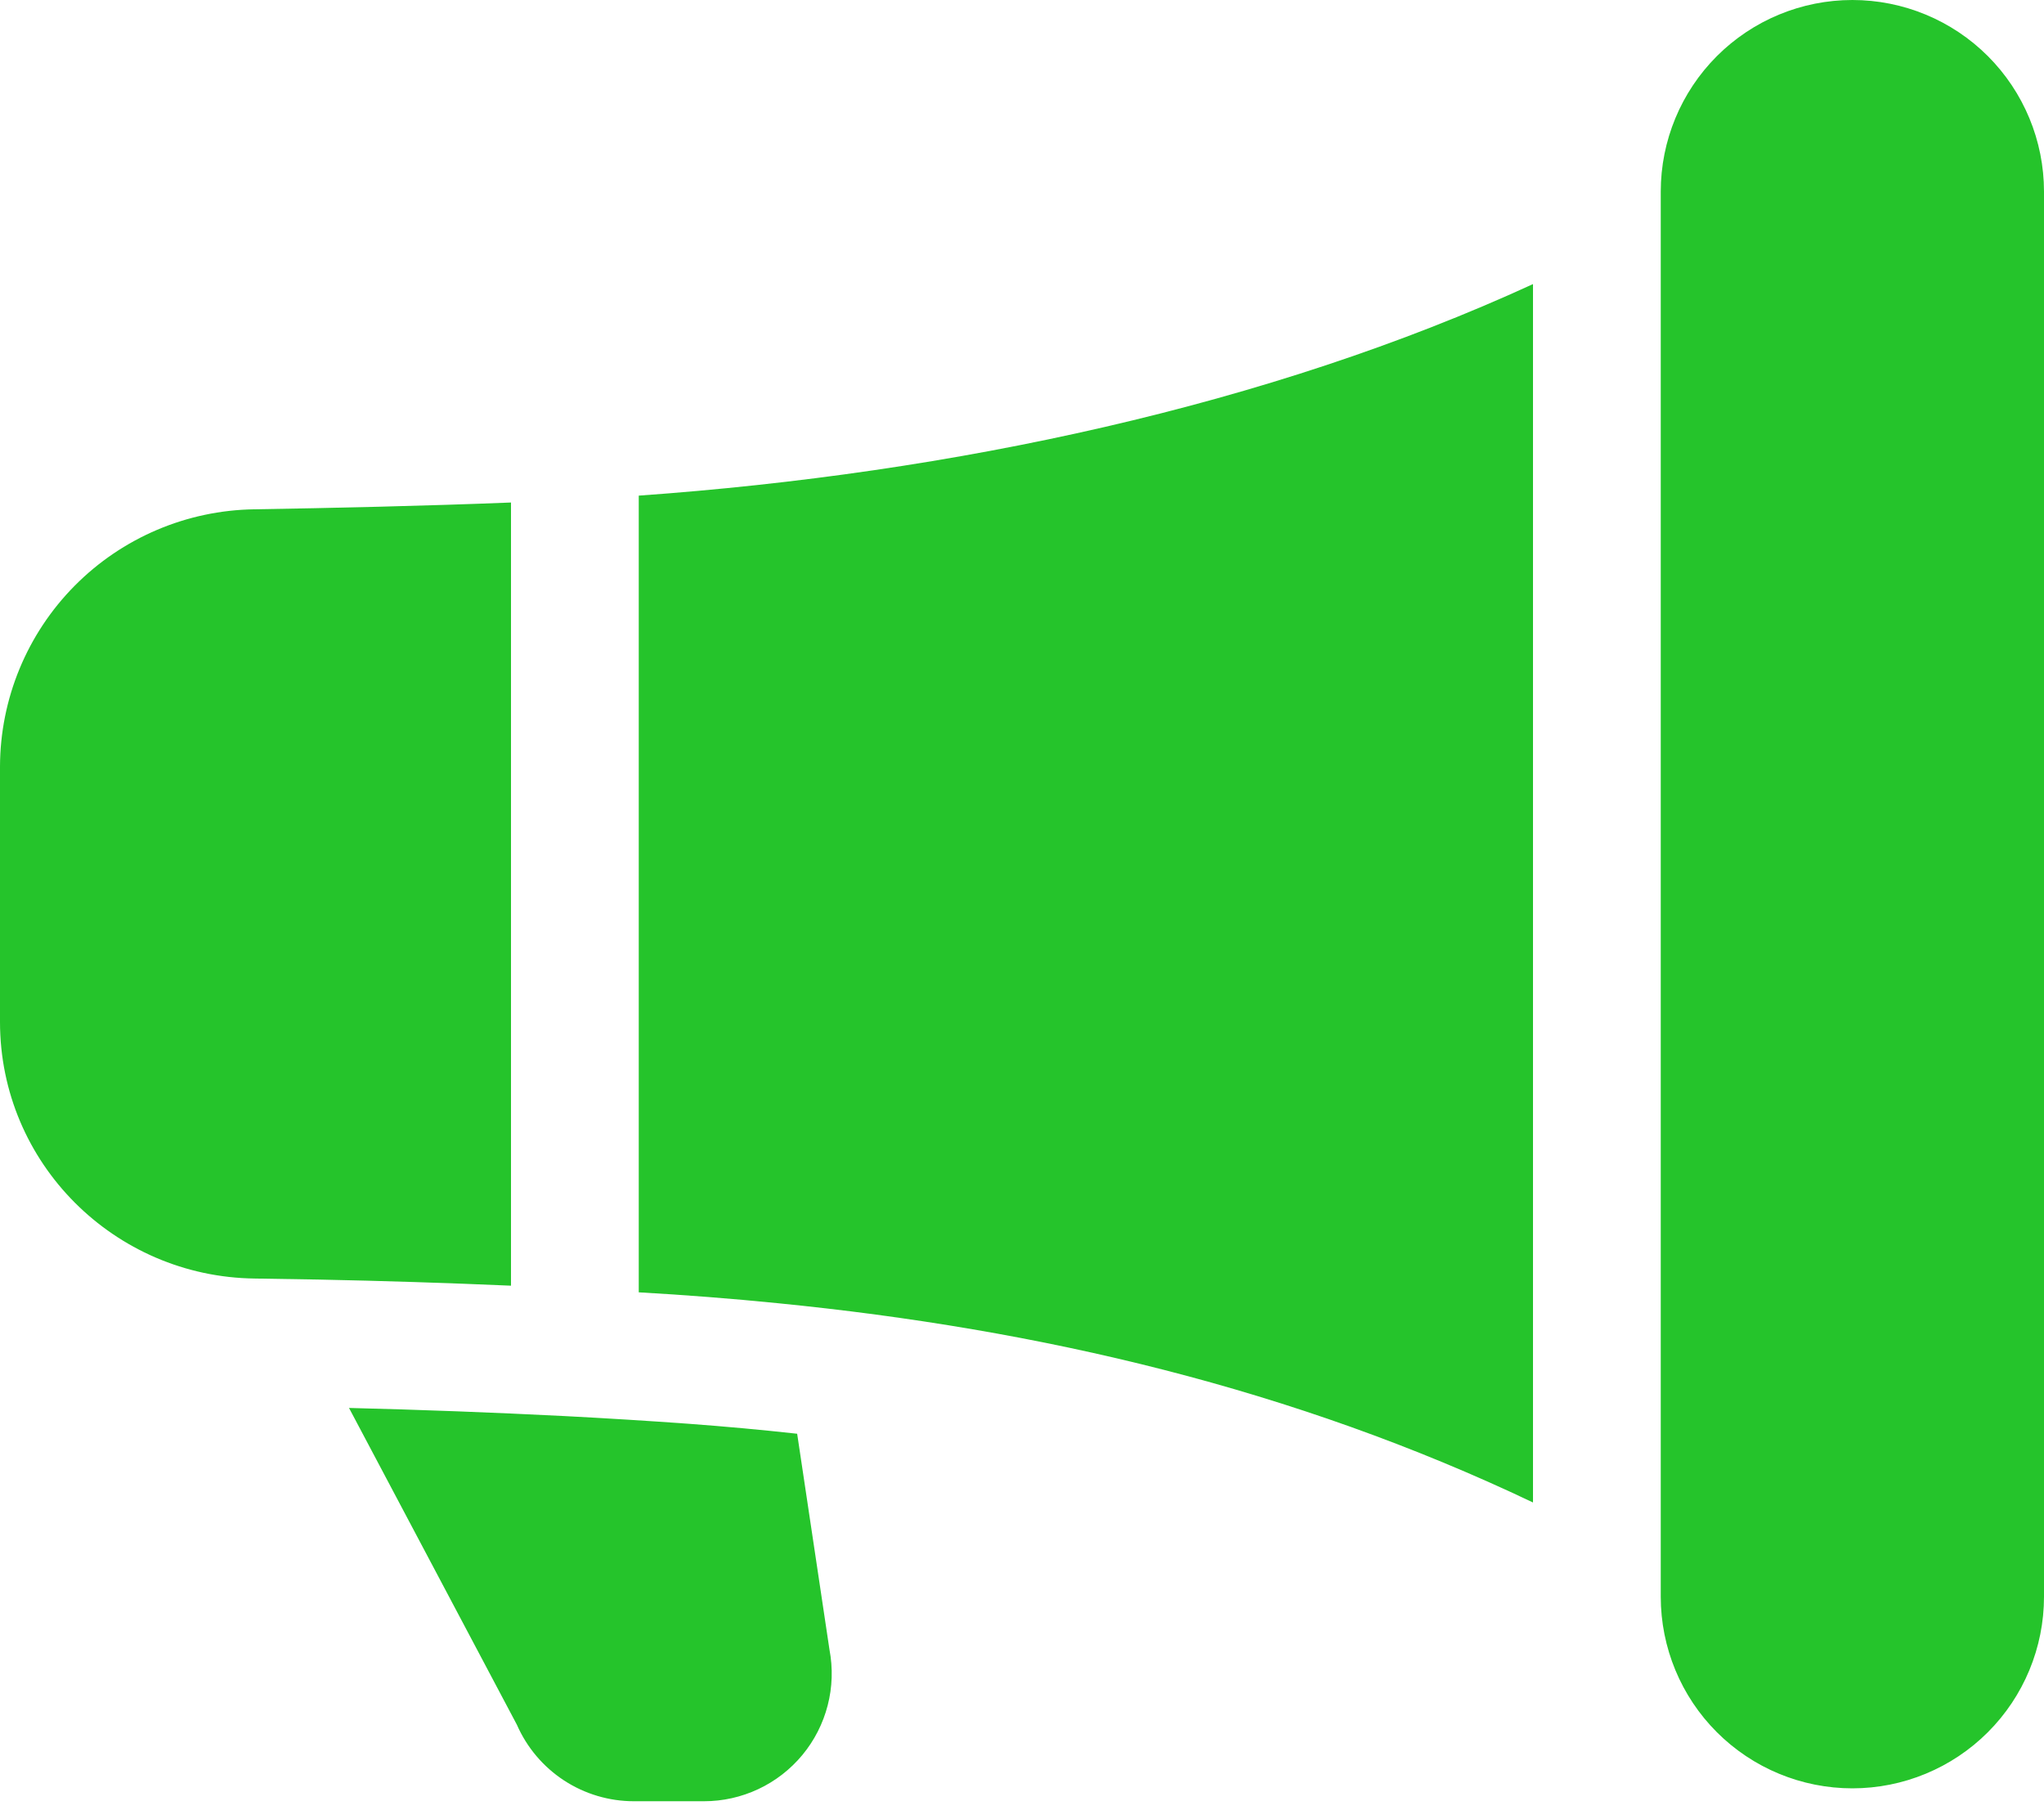 <svg width="100" height="89" viewBox="0 0 100 89" fill="none" xmlns="http://www.w3.org/2000/svg">
<path d="M81.25 9.375C81.25 6.889 82.238 4.504 83.996 2.746C85.754 0.988 88.139 0 90.625 0C93.111 0 95.496 0.988 97.254 2.746C99.012 4.504 100 6.889 100 9.375V78.125C100 80.611 99.012 82.996 97.254 84.754C95.496 86.512 93.111 87.5 90.625 87.5C88.139 87.5 85.754 86.512 83.996 84.754C82.238 82.996 81.25 80.611 81.25 78.125V9.375ZM75 13.9C62.081 19.837 46.631 23.156 31.25 24.25V63.231C33.52 63.359 35.787 63.536 38.05 63.763C50.881 65.037 63.288 67.938 75 73.513V13.9ZM25 62.906V24.587C20.75 24.756 16.256 24.856 12.45 24.919C9.14 24.965 5.98 26.309 3.651 28.662C1.322 31.015 0.011 34.189 0 37.5L0 50C0 56.913 5.6 62.475 12.463 62.556C13.496 62.569 14.529 62.586 15.562 62.606C18.709 62.669 21.855 62.769 25 62.906ZM33.688 69.662C35.469 69.794 37.244 69.956 39 70.15L40.581 80.713C40.753 81.616 40.724 82.547 40.494 83.438C40.265 84.329 39.842 85.159 39.255 85.868C38.668 86.576 37.932 87.147 37.099 87.538C36.267 87.929 35.358 88.132 34.438 88.131H31.012C29.798 88.131 28.609 87.777 27.592 87.112C26.576 86.447 25.775 85.5 25.288 84.388L17.075 68.888C20.602 68.975 24.127 69.109 27.65 69.287C29.694 69.394 31.712 69.519 33.688 69.662Z" fill="#25C42B"/>
</svg>
